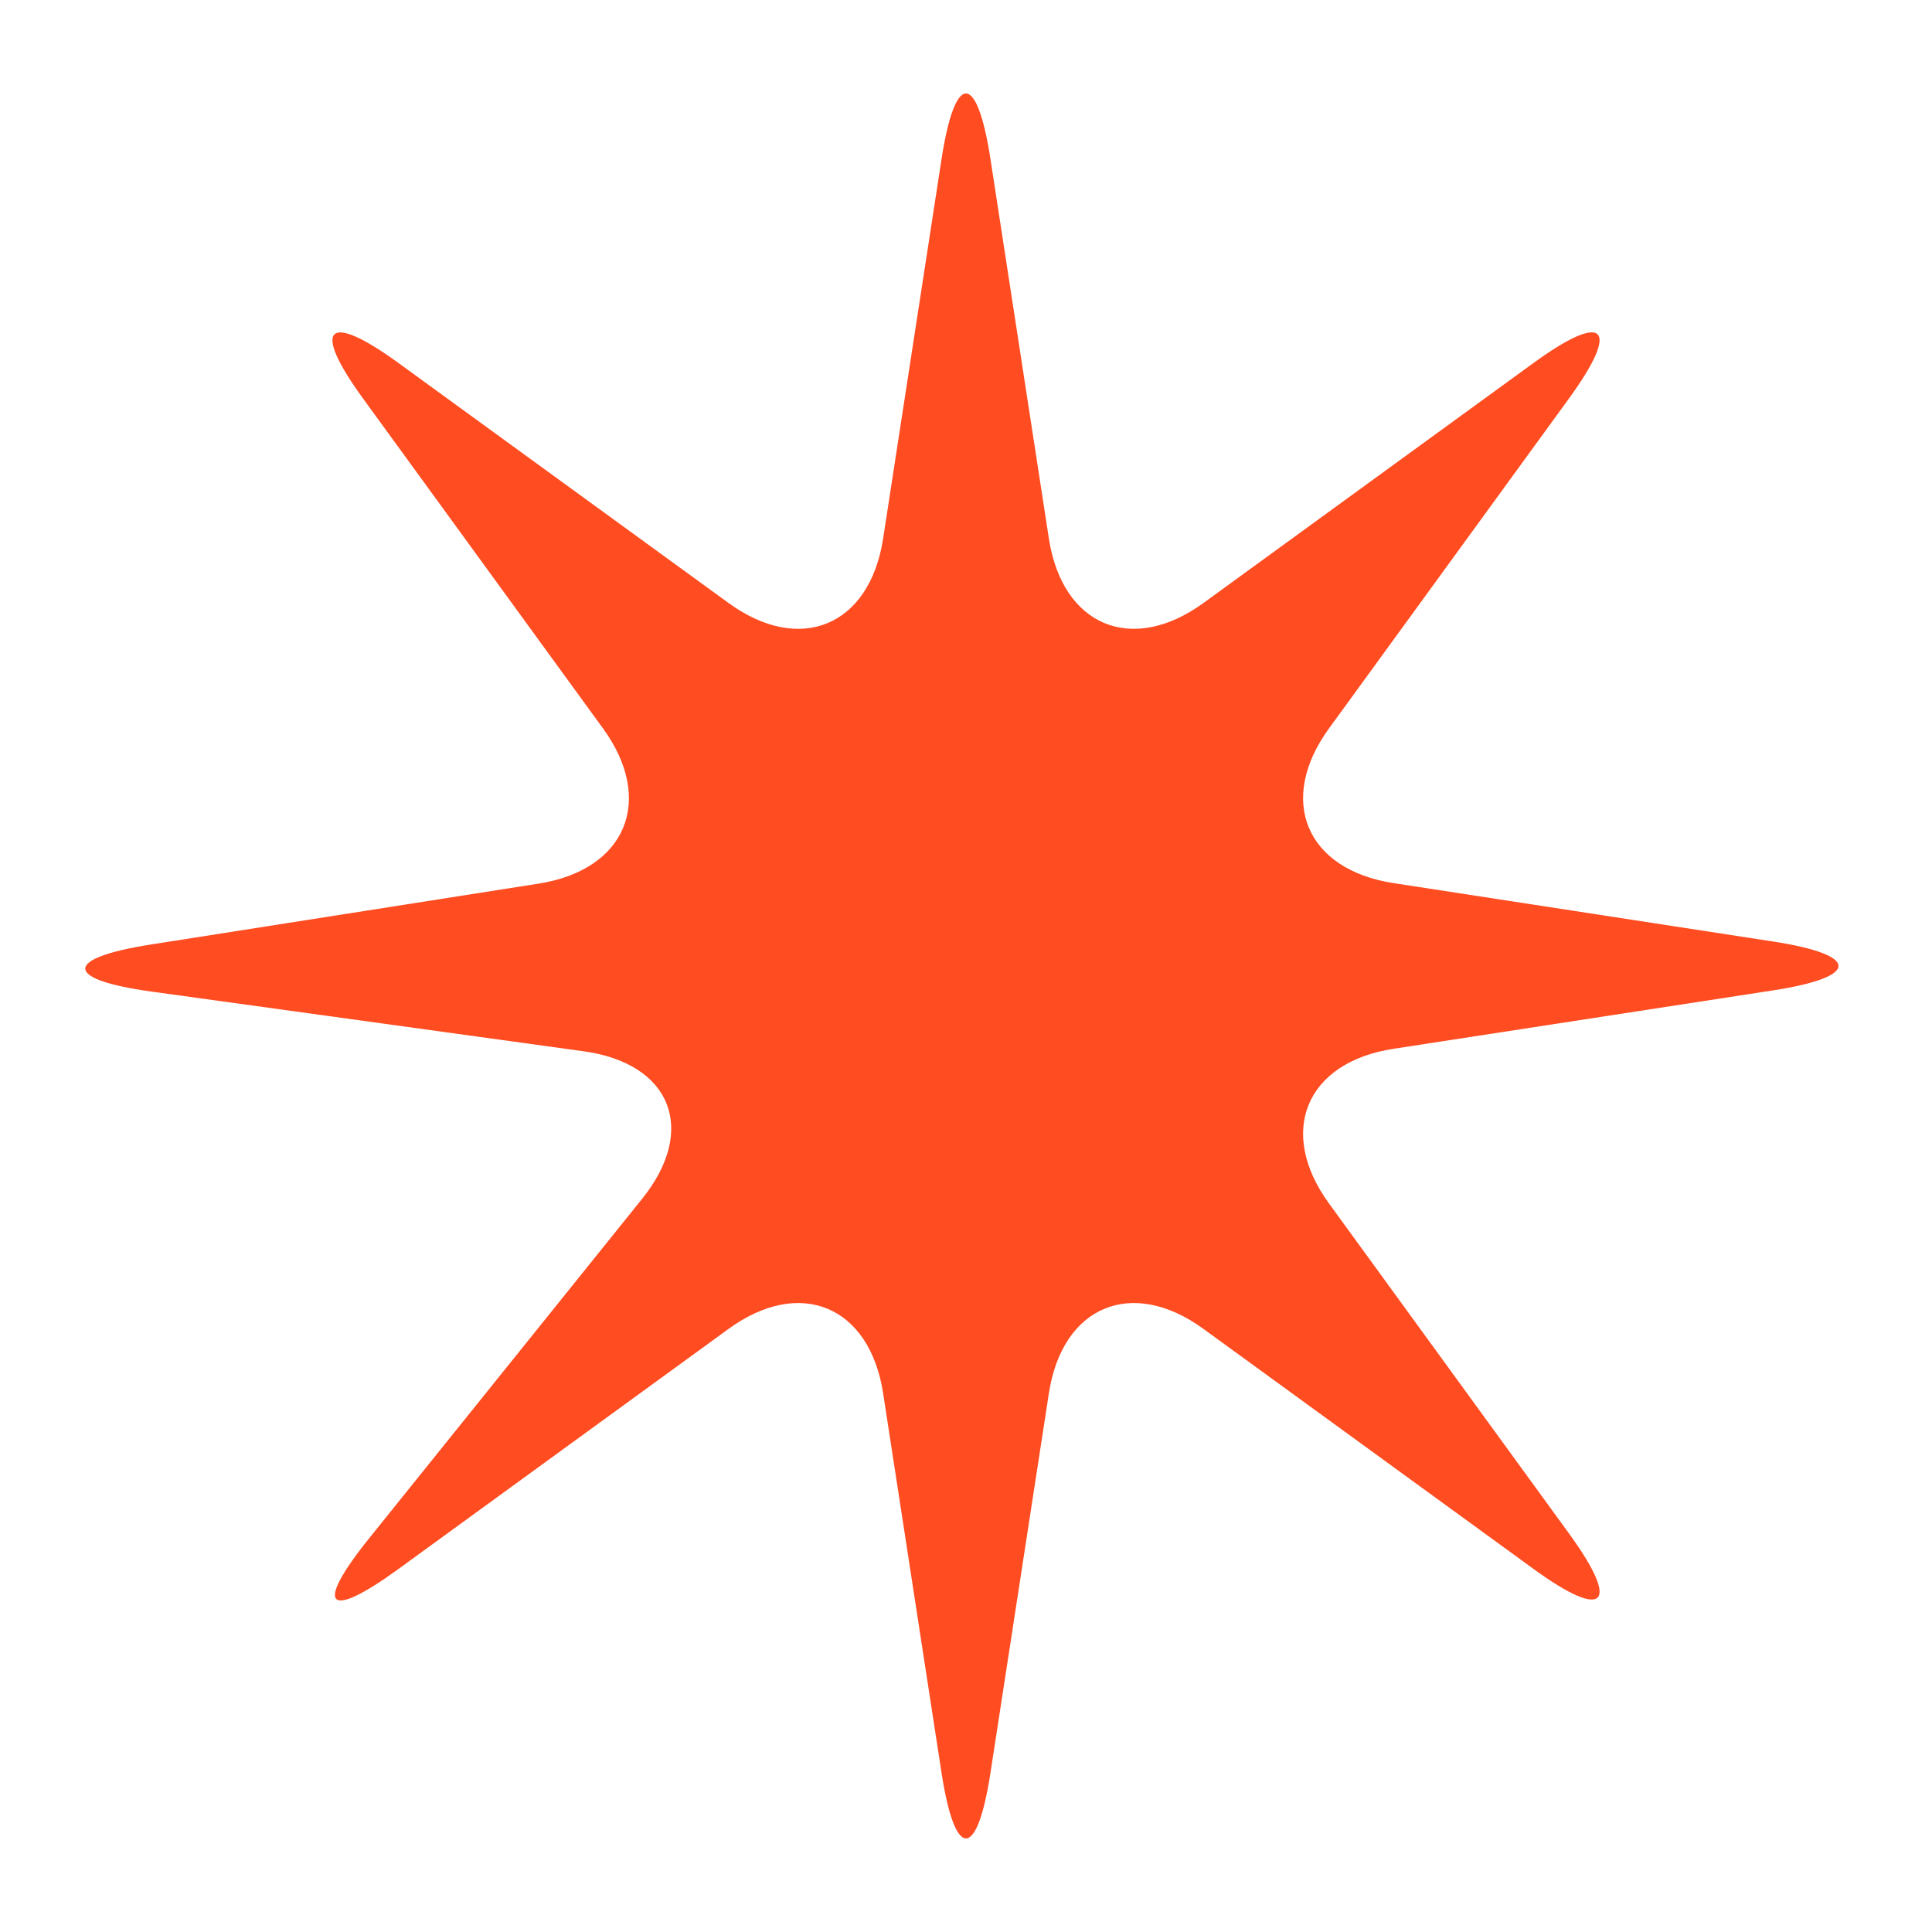 <svg xmlns="http://www.w3.org/2000/svg" viewBox="0 0 36 36"><path fill="#ff4c21" d="M13.574 11.235c1.335.971 2.631.43 2.882-1.201l1.088-7.069c.251-1.631.661-1.631.912 0l1.088 7.069c.251 1.631 1.548 2.171 2.882 1.201l6.148-4.471c1.334-.971 1.632-.673.661.662l-4.471 6.147c-.971 1.335-.431 2.631 1.2 2.882l7.07 1.088c1.631.251 1.631.661 0 .912l-7.07 1.088c-1.631.251-2.171 1.548-1.2 2.882l4.471 6.148c.971 1.334.673 1.632-.661.661l-6.148-4.471c-1.334-.971-2.631-.431-2.882 1.2l-1.088 7.07c-.251 1.631-.661 1.631-.912 0l-1.088-7.07c-.251-1.631-1.548-2.171-2.882-1.2l-6.147 4.471c-1.334.971-1.581.713-.546-.573l5.085-6.324c1.034-1.286.542-2.523-1.092-2.748l-8.057-1.113c-1.634-.226-1.638-.62-.008-.876l7.228-1.135c1.63-.256 2.17-1.558 1.199-2.892L6.765 7.426c-.971-1.334-.673-1.632.661-.661l6.148 4.47z"/></svg>